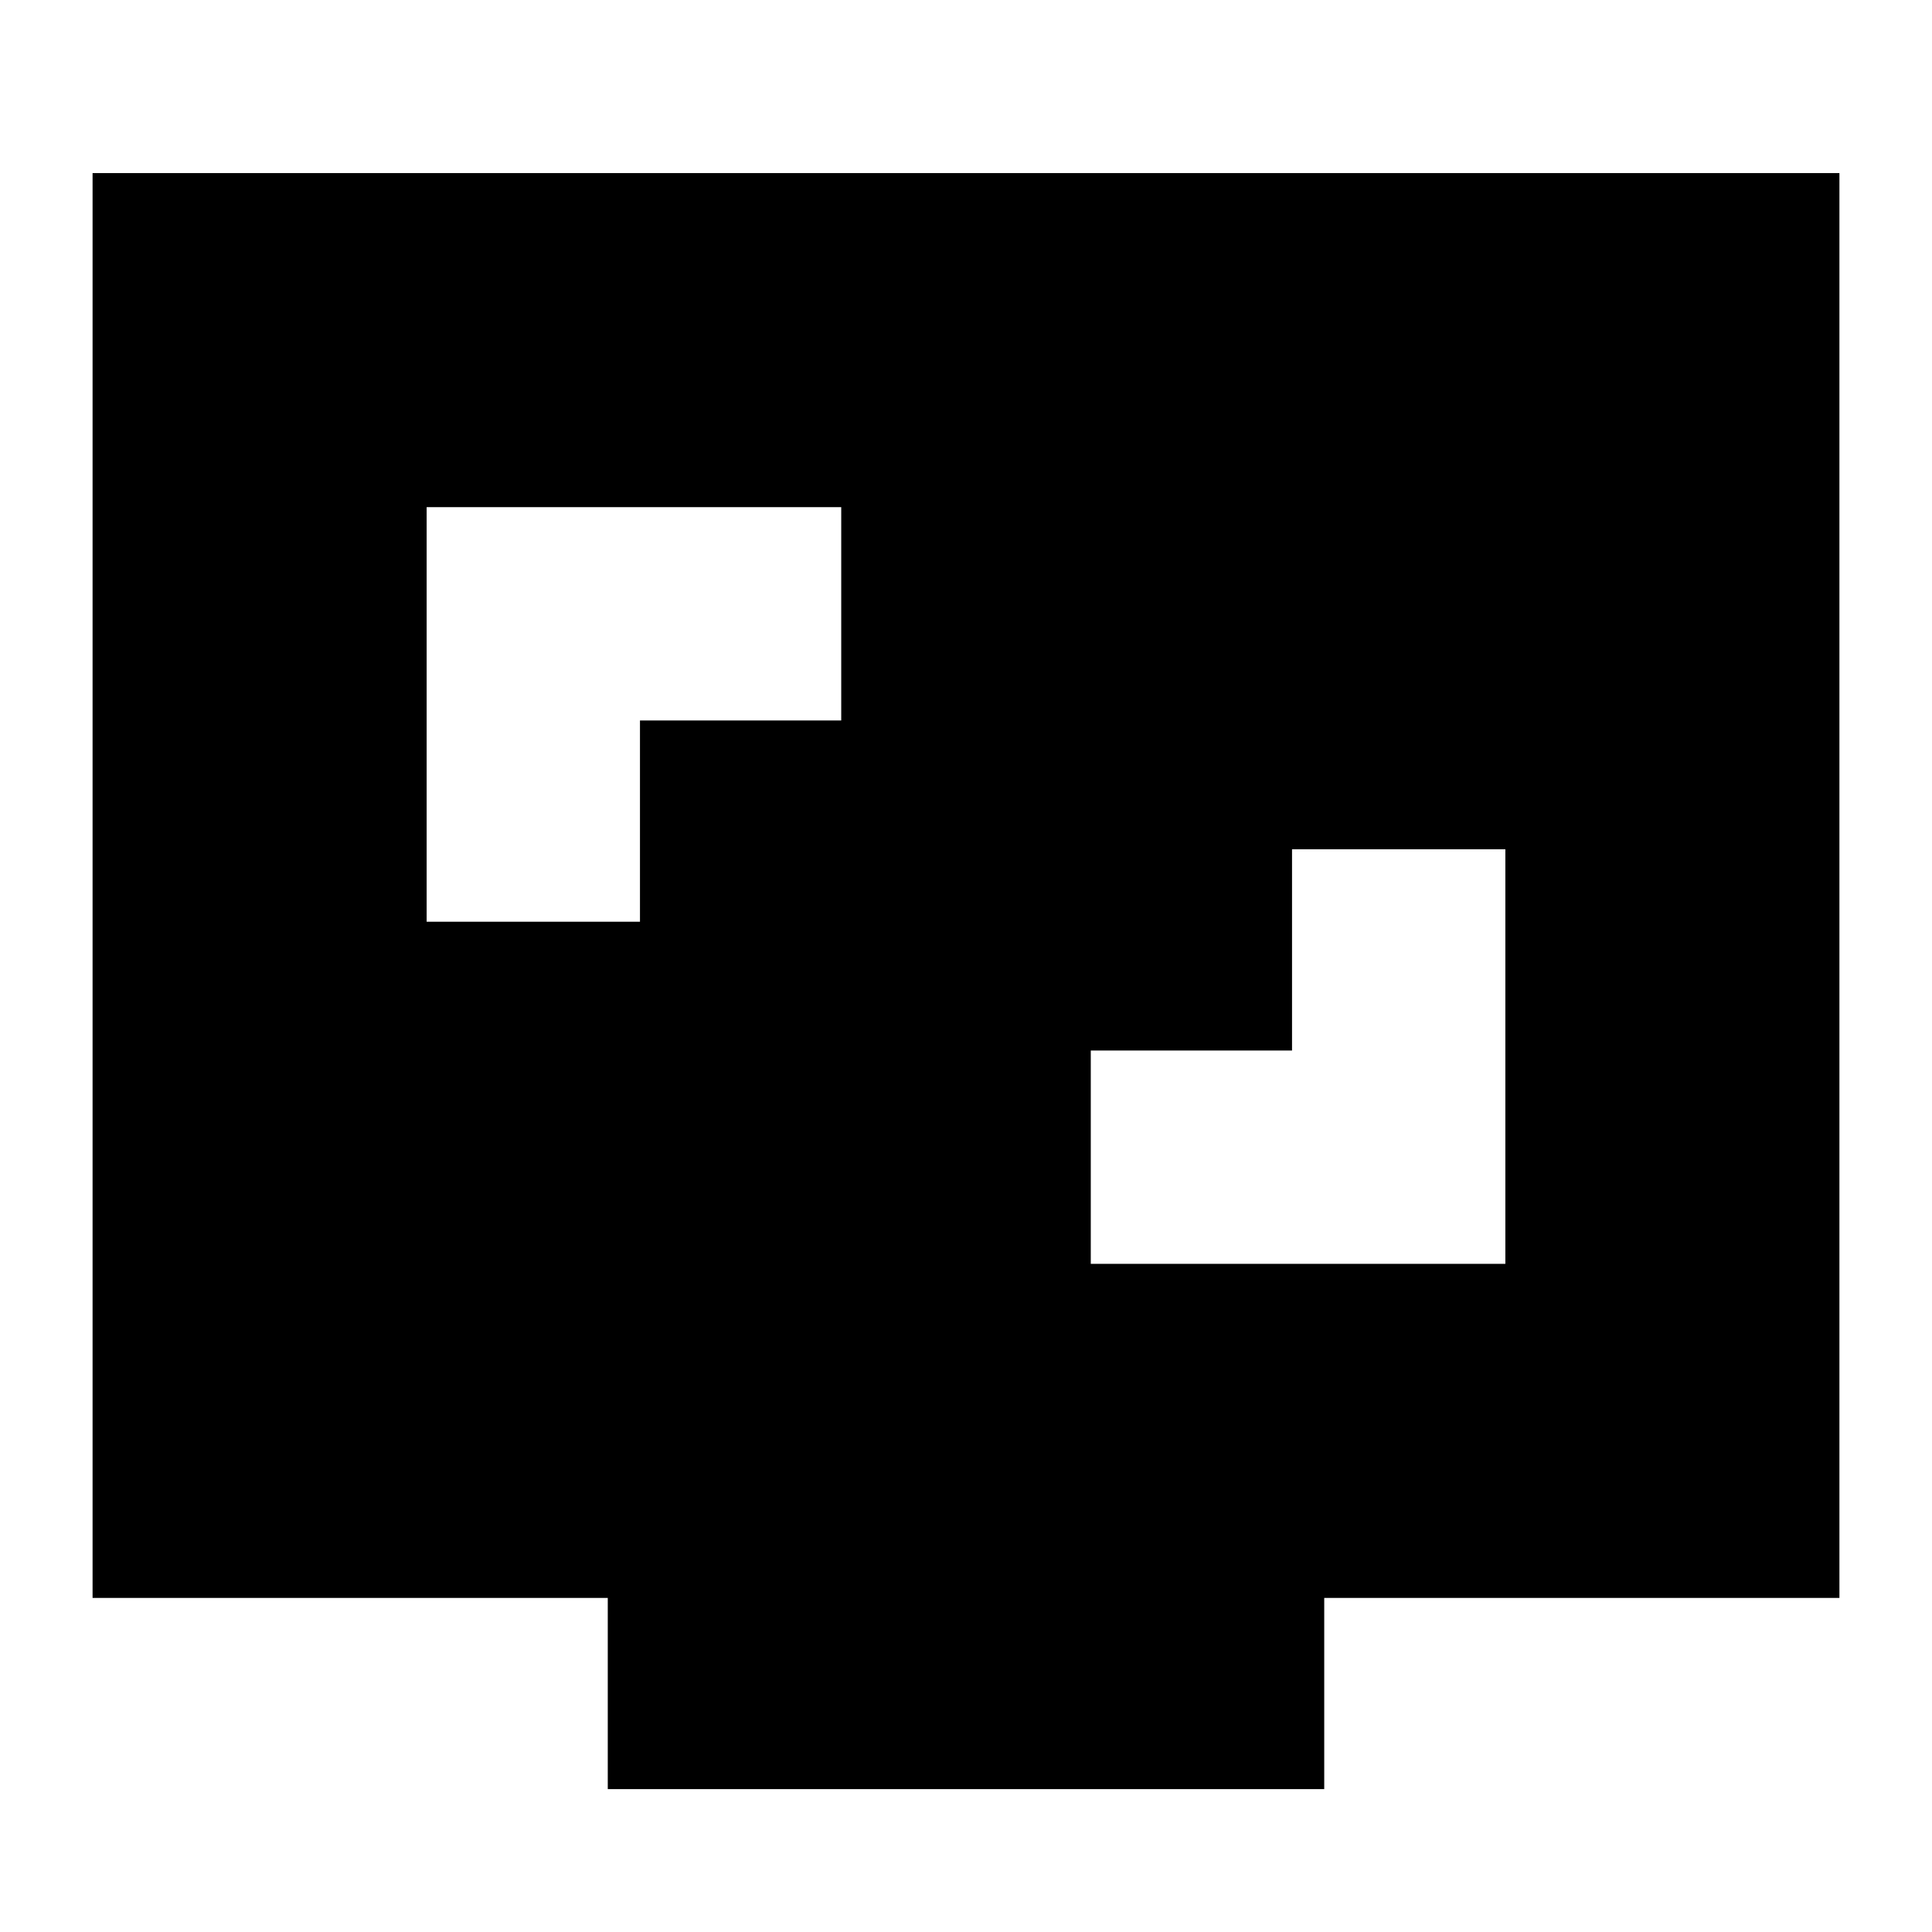 <svg xmlns="http://www.w3.org/2000/svg" height="24" width="24"><path d="M5.3 11.45H7.95V8.95H10.45V6.3H5.3ZM13.55 15.7H18.7V10.55H16.05V13.05H13.55ZM7.55 22.225V19.85H1.15V2.15H22.85V19.85H16.45V22.225Z"/></svg>